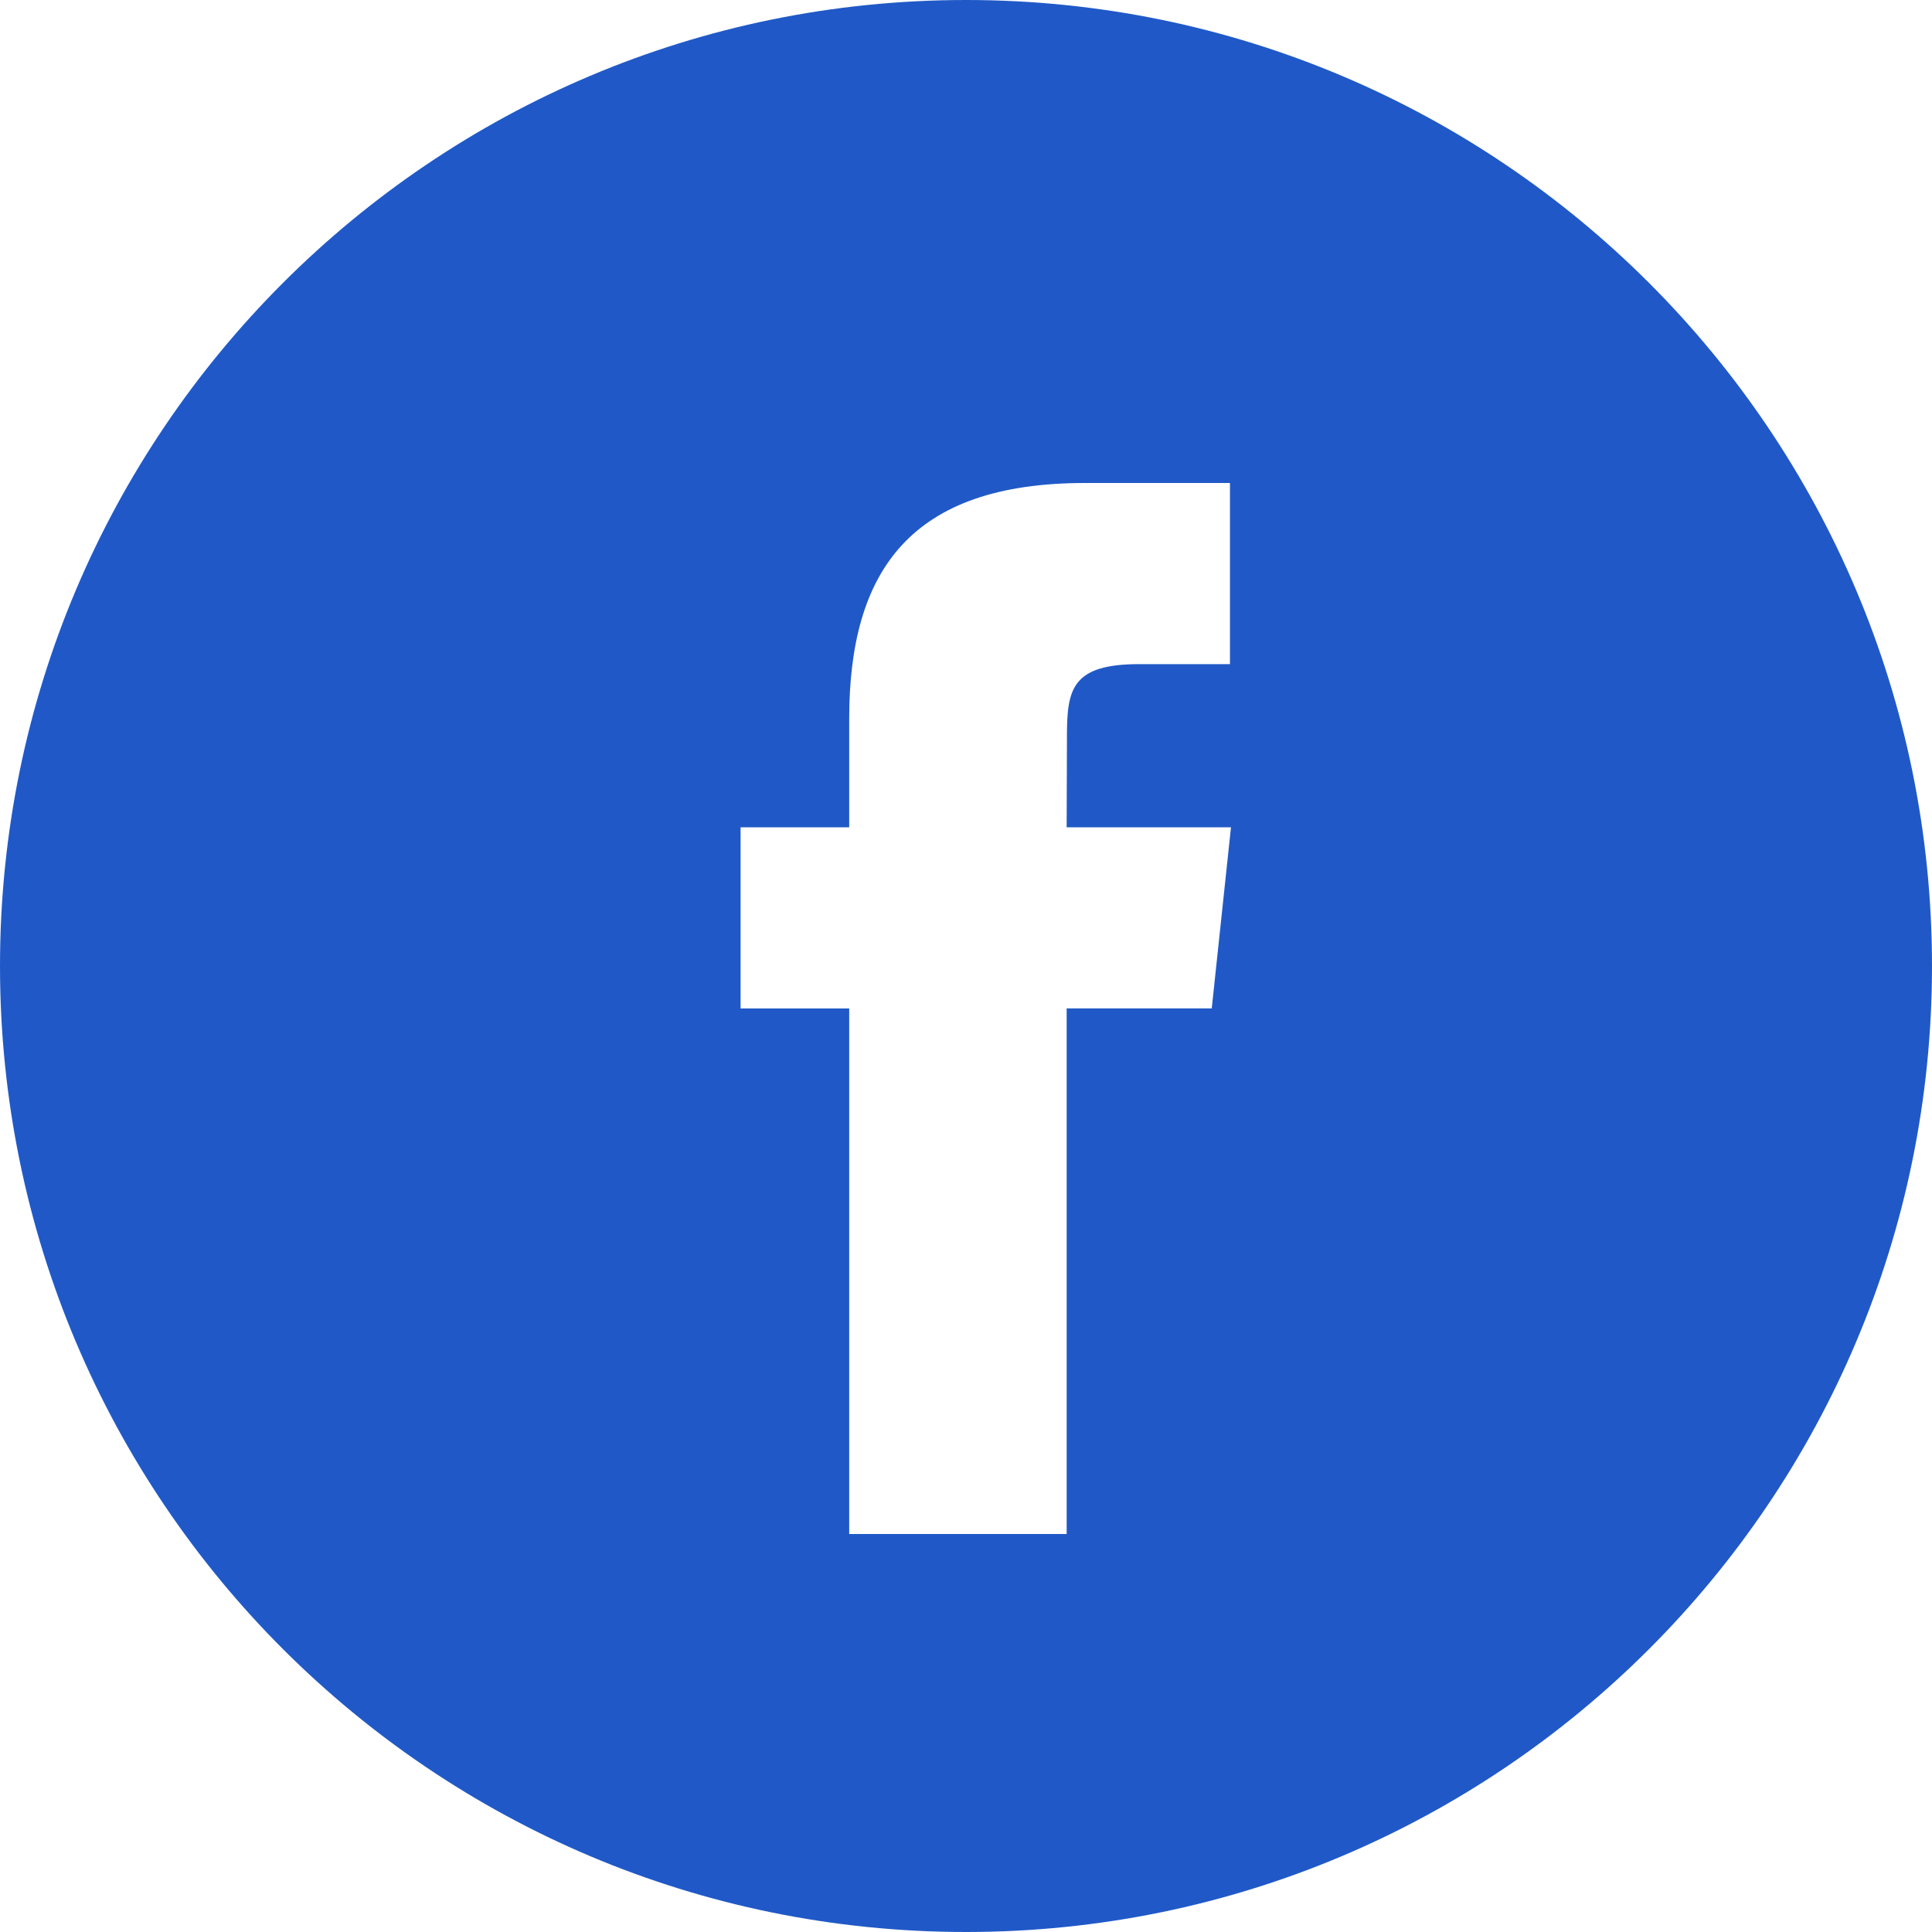 <svg width="40" height="40" viewBox="0 0 40 40" fill="none" xmlns="http://www.w3.org/2000/svg">
<path fill-rule="evenodd" clip-rule="evenodd" d="M20 0C8.954 0 0 8.954 0 20C0 31.046 8.954 40 20 40C31.046 40 40 31.046 40 20C40 8.954 31.046 0 20 0ZM22.084 20.878V31.76H17.582V20.879H15.333V17.129H17.582V14.878C17.582 11.819 18.852 10 22.461 10H25.465V13.75H23.587C22.183 13.75 22.09 14.274 22.09 15.252L22.084 17.129H25.486L25.088 20.878H22.084Z" fill="#2059C7"/>
</svg>
